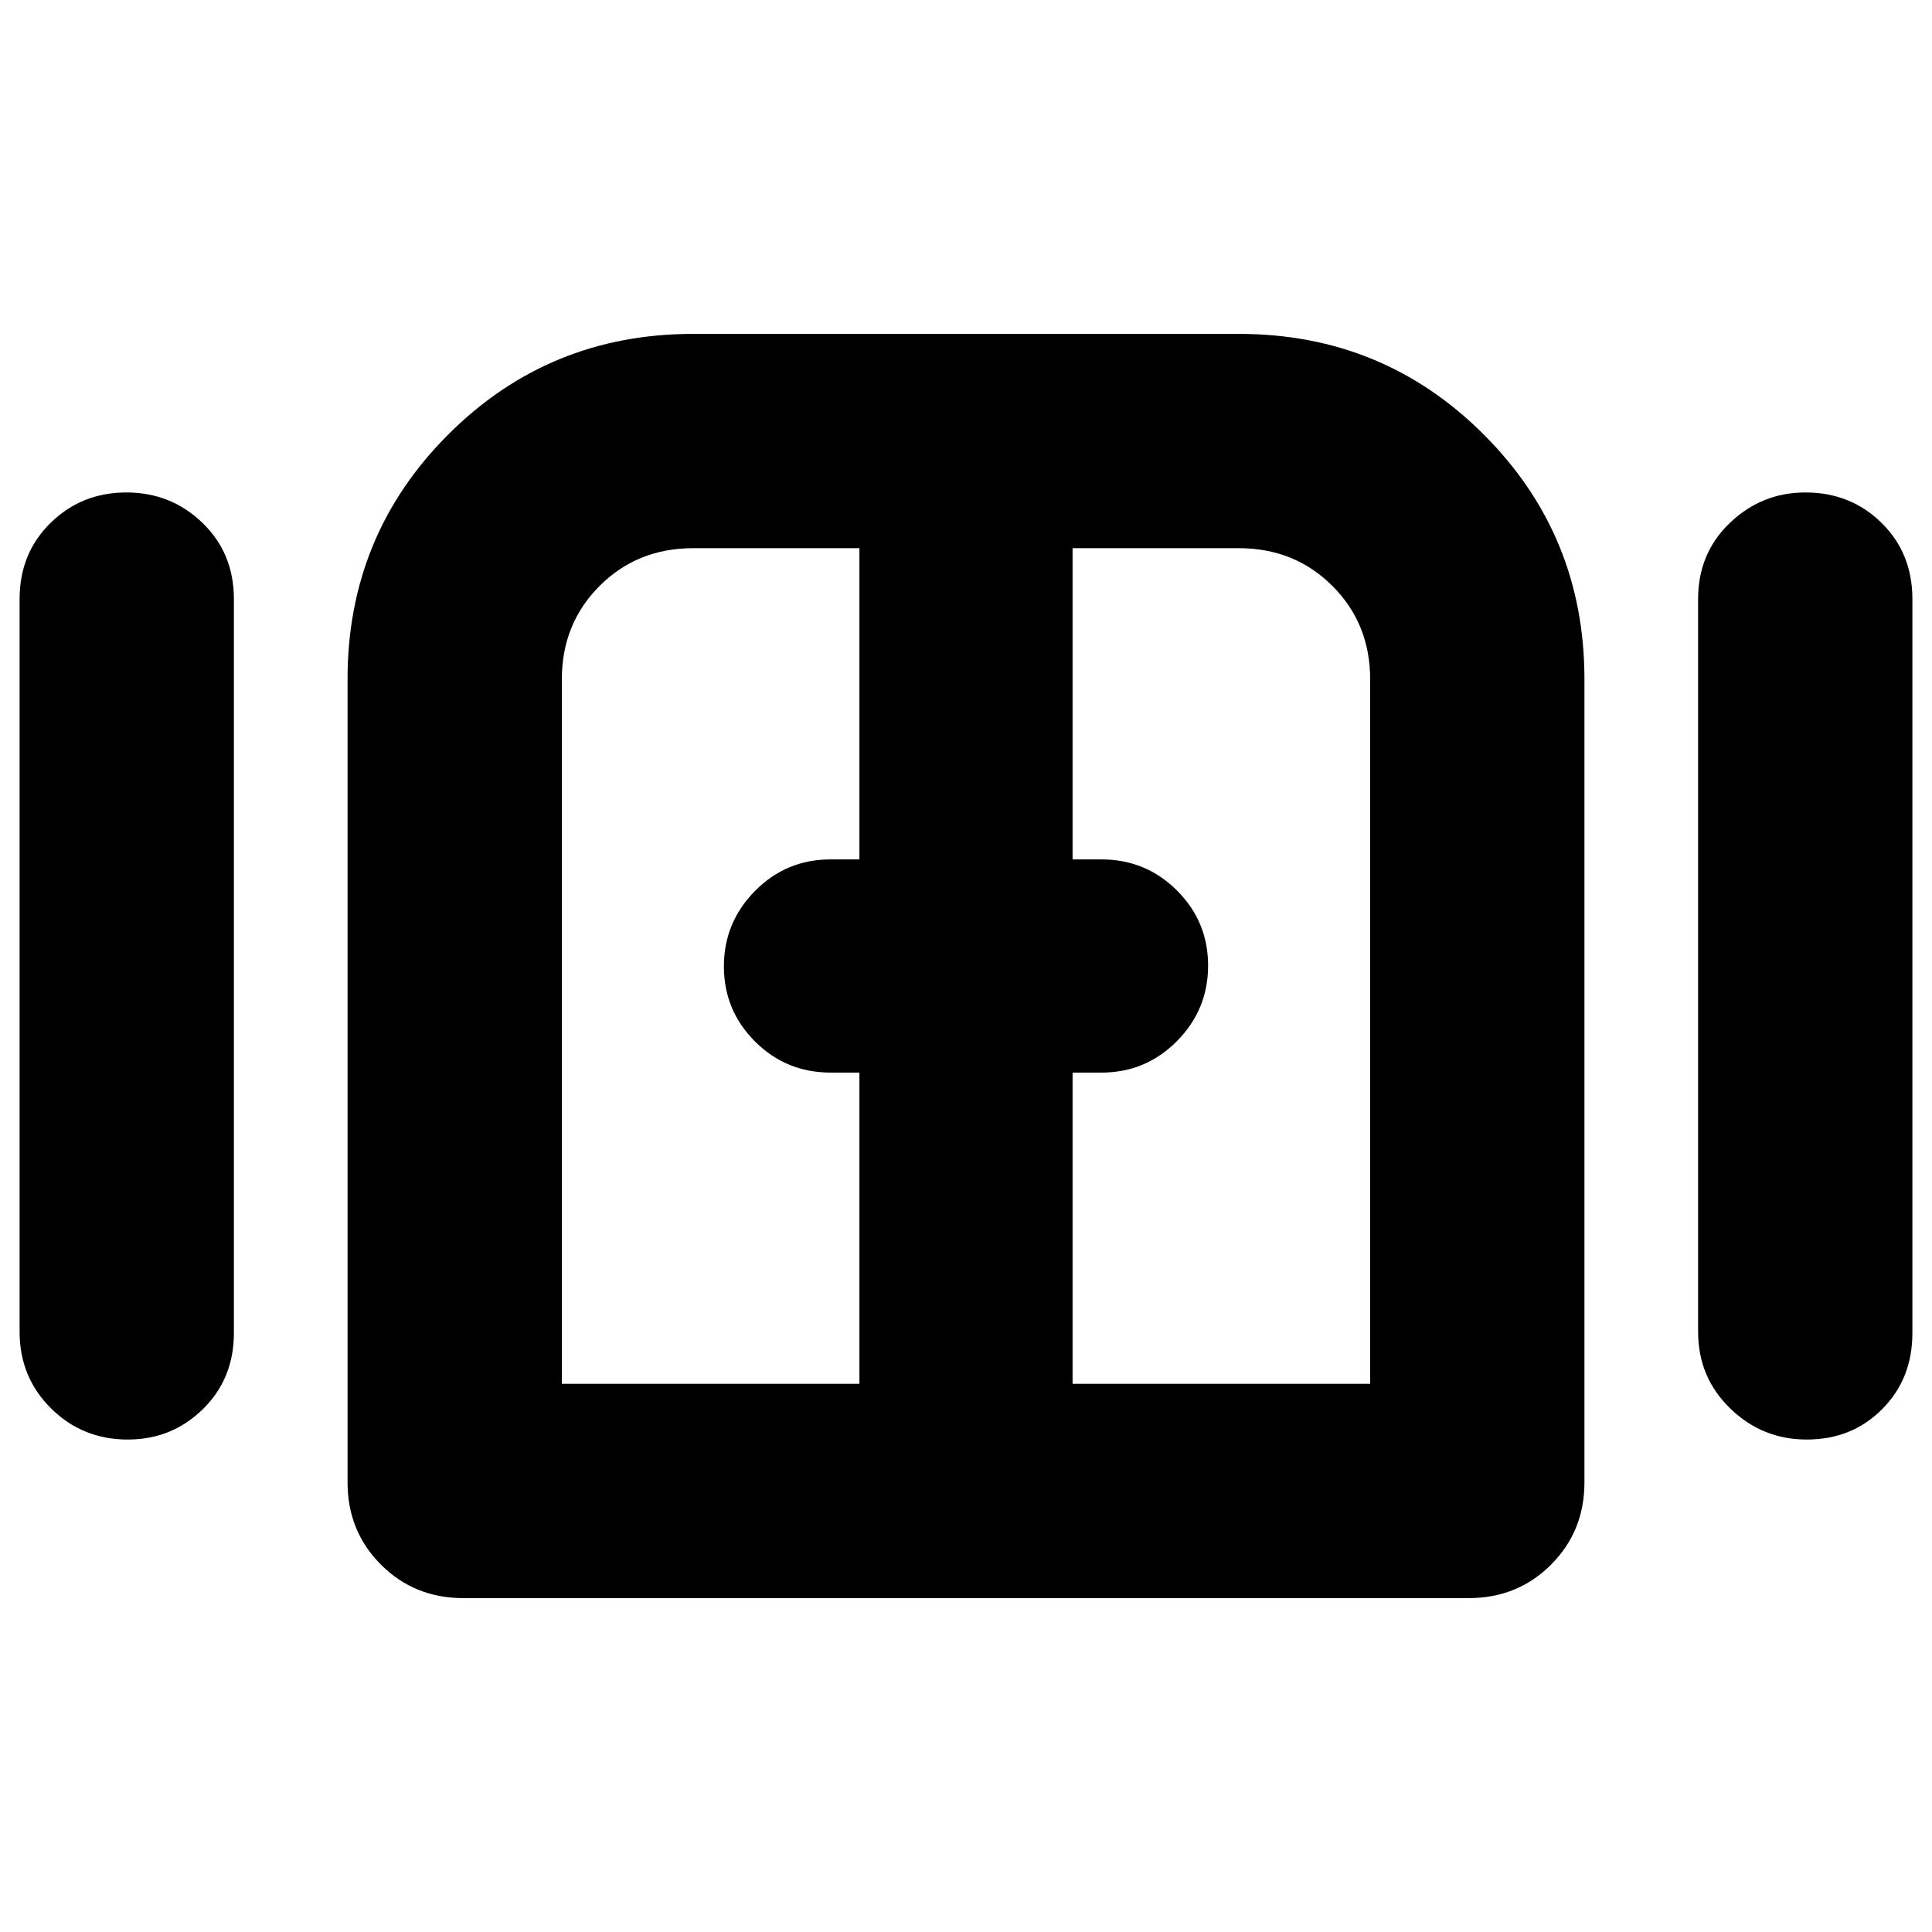 <svg xmlns="http://www.w3.org/2000/svg" height="20" viewBox="0 -960 960 960" width="20"><path d="M63.47-244.7q-22.47 0-38.1-15.48-15.63-15.48-15.63-38.04v-364.13q0-22.77 15.42-37.86t37.61-15.09q22.19 0 37.82 15.09 15.63 15.09 15.63 37.86v364.7q0 22.77-15.43 37.86T63.47-244.7Zm166.7 78.79q-24.25 0-40.86-16.61t-16.61-40.87v-399.19q0-71.48 50.01-121.49 50.01-50.02 121.68-50.02h271.22q71.67 0 121.68 50.02 50.01 50.01 50.01 121.49v399.19q0 24.26-16.61 40.87-16.61 16.61-40.86 16.61H230.17ZM897.8-244.7q-22.19 0-38.1-15.48-15.92-15.48-15.92-38.04v-364.13q0-22.77 15.82-37.86 15.81-15.09 37.49-15.09 22.48 0 37.82 15.09 15.35 15.09 15.35 37.86v364.7q0 22.77-15.03 37.86T897.8-244.7ZM480-480ZM279.17-272.39h147.87v-154.65h-14.39q-21.98 0-37.47-15.43-15.48-15.43-15.48-37.32t15.48-37.53q15.49-15.64 37.47-15.64h14.39v-154.65h-82.65q-27.69 0-46.46 18.76-18.76 18.76-18.76 46.46v350Zm253.79 0h147.87v-350q0-27.7-18.76-46.46-18.77-18.76-46.46-18.76h-82.65v154.65h14.39q21.98 0 37.47 15.43 15.48 15.43 15.48 37.32t-15.48 37.53q-15.49 15.64-37.47 15.64h-14.39v154.65Z"/></svg>